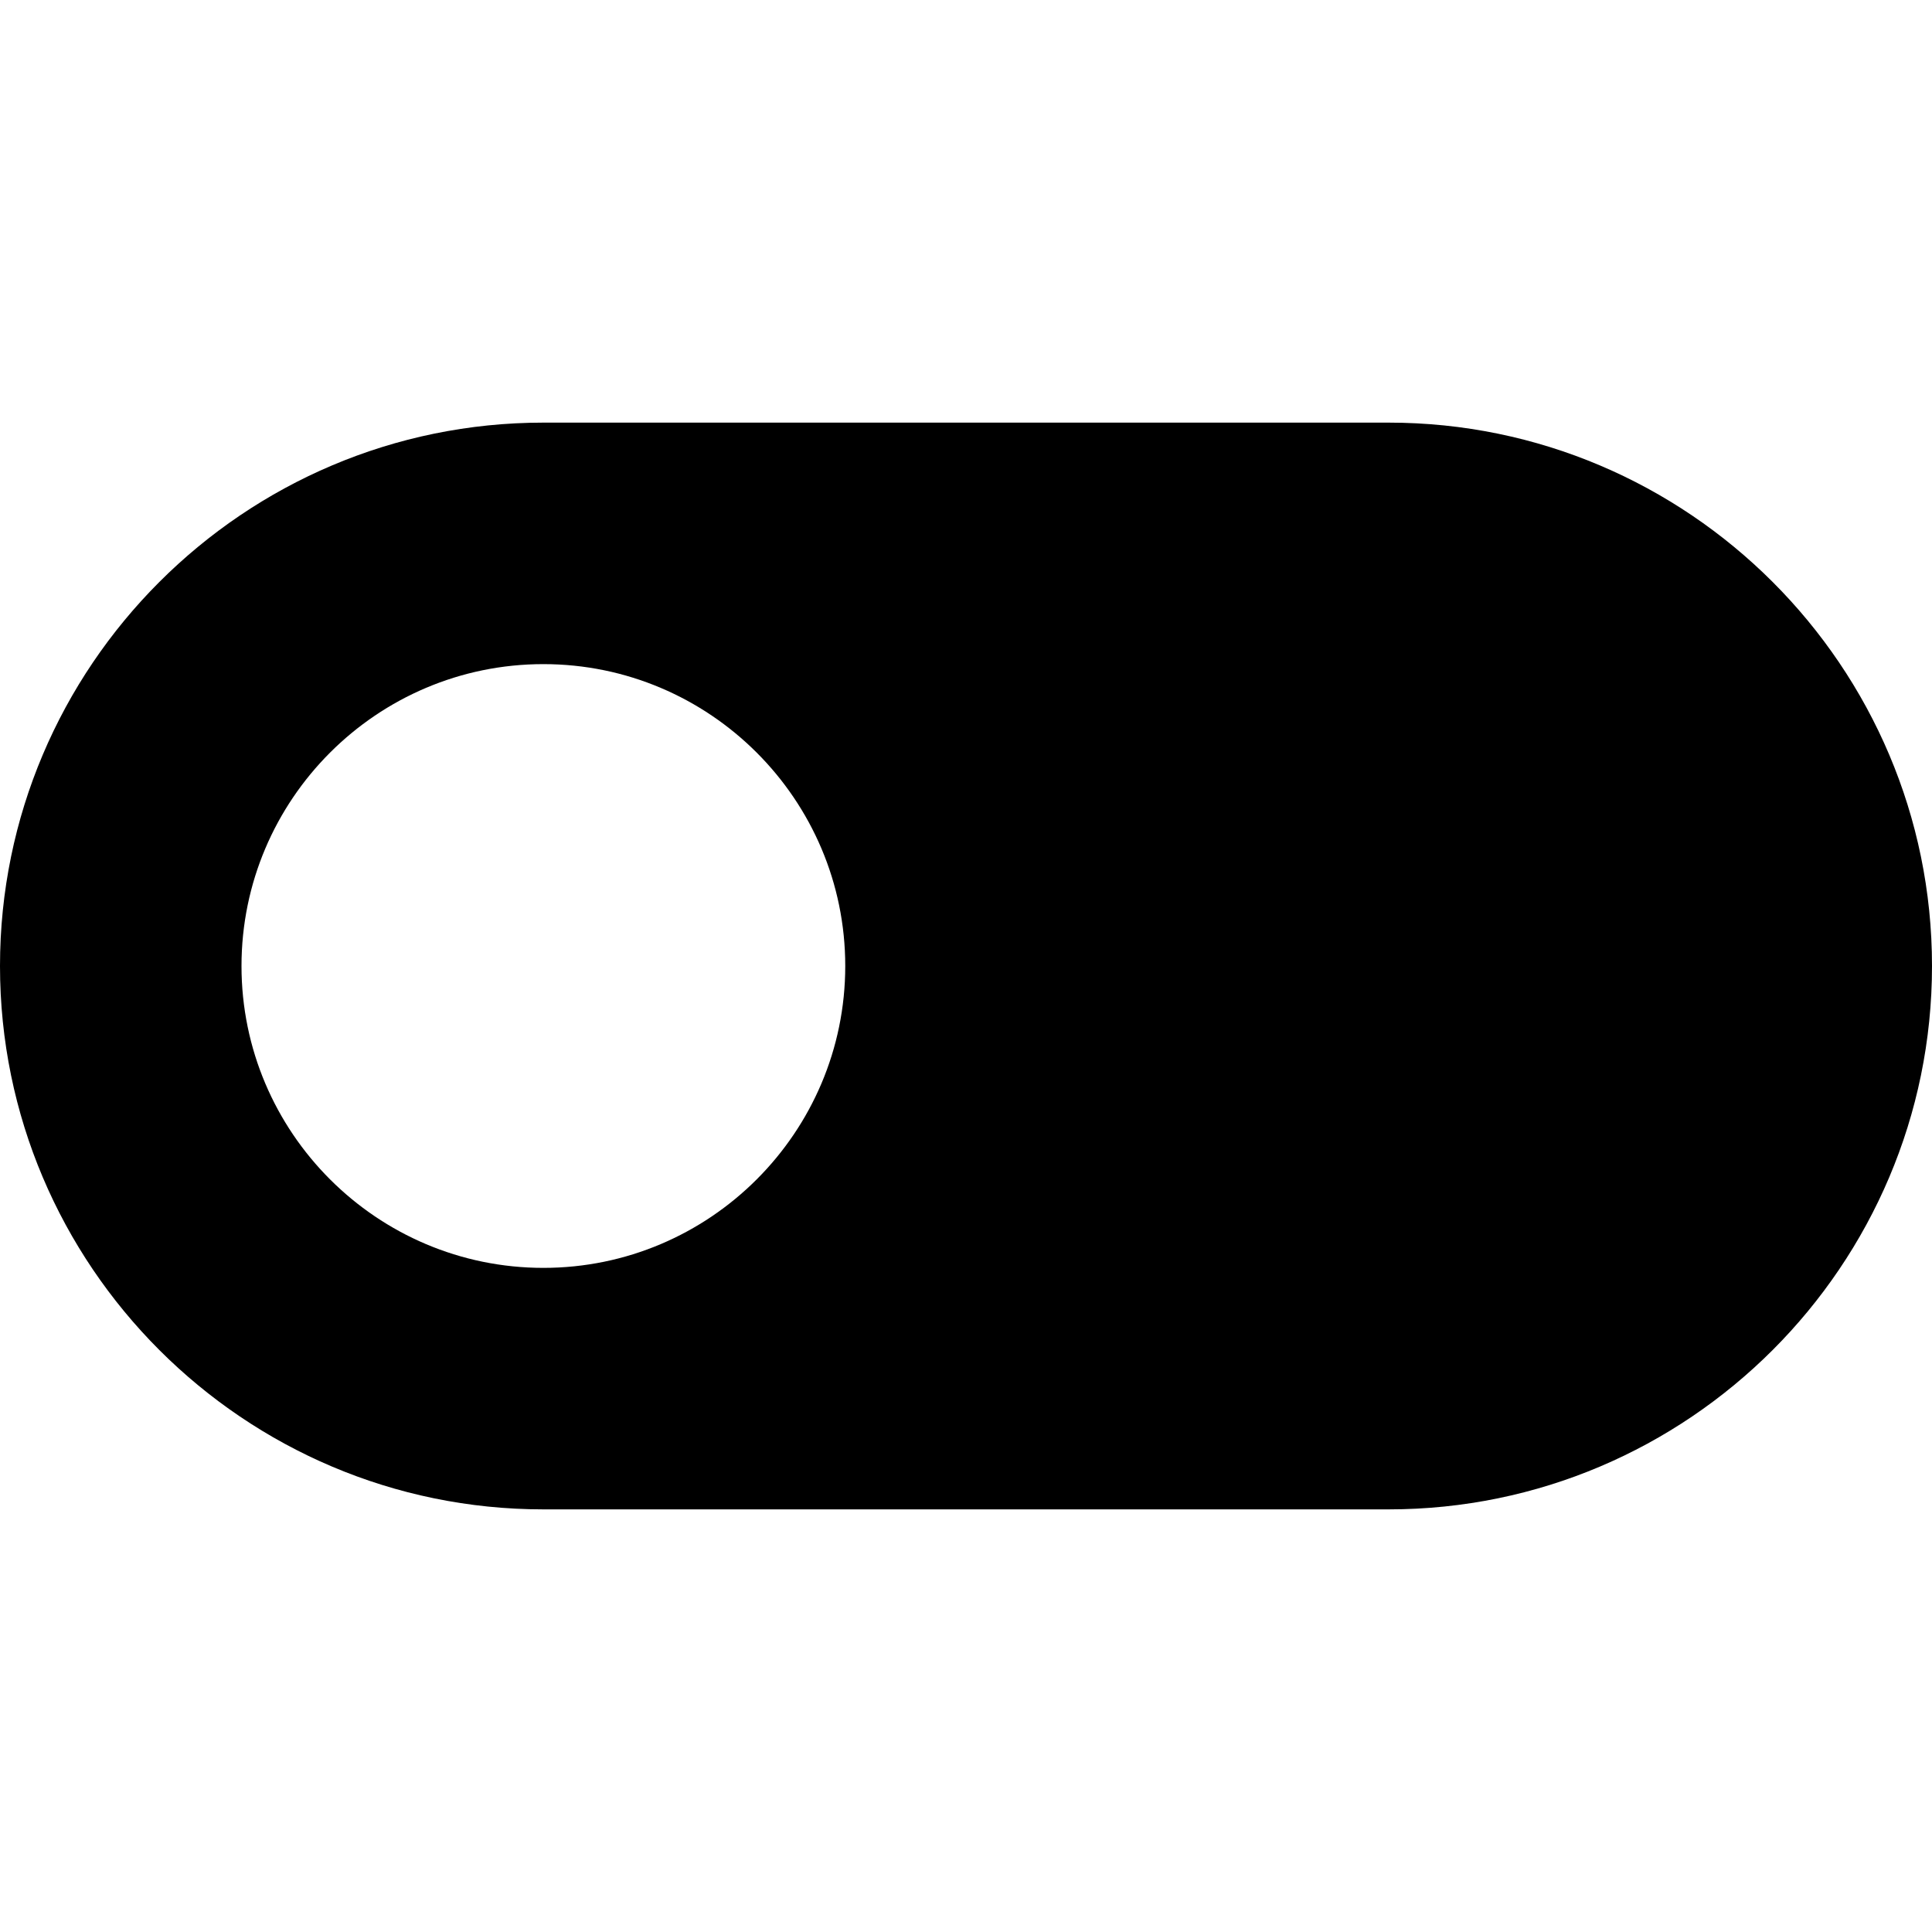 <?xml version="1.0" encoding="utf-8"?>
<!-- Generator: Adobe Illustrator 19.2.1, SVG Export Plug-In . SVG Version: 6.00 Build 0)  -->
<!DOCTYPE svg PUBLIC "-//W3C//DTD SVG 1.1//EN" "http://www.w3.org/Graphics/SVG/1.1/DTD/svg11.dtd">
<svg version="1.1" id="Layer_1" xmlns="http://www.w3.org/2000/svg" xmlns:xlink="http://www.w3.org/1999/xlink" x="0px" y="0px"
	 width="32px" height="32px" viewBox="0 0 32 32" enable-background="new 0 0 32 32" xml:space="preserve">
<path d="M23,7H9c-4.962,0-9,4.038-9,9s4.038,9,9,9h14c4.962,0,9-4.038,9-9S27.962,7,23,7z M9,21c-2.757,0-5-2.243-5-5s2.243-5,5-5
	s5,2.243,5,5S11.757,21,9,21z"/>
</svg>
